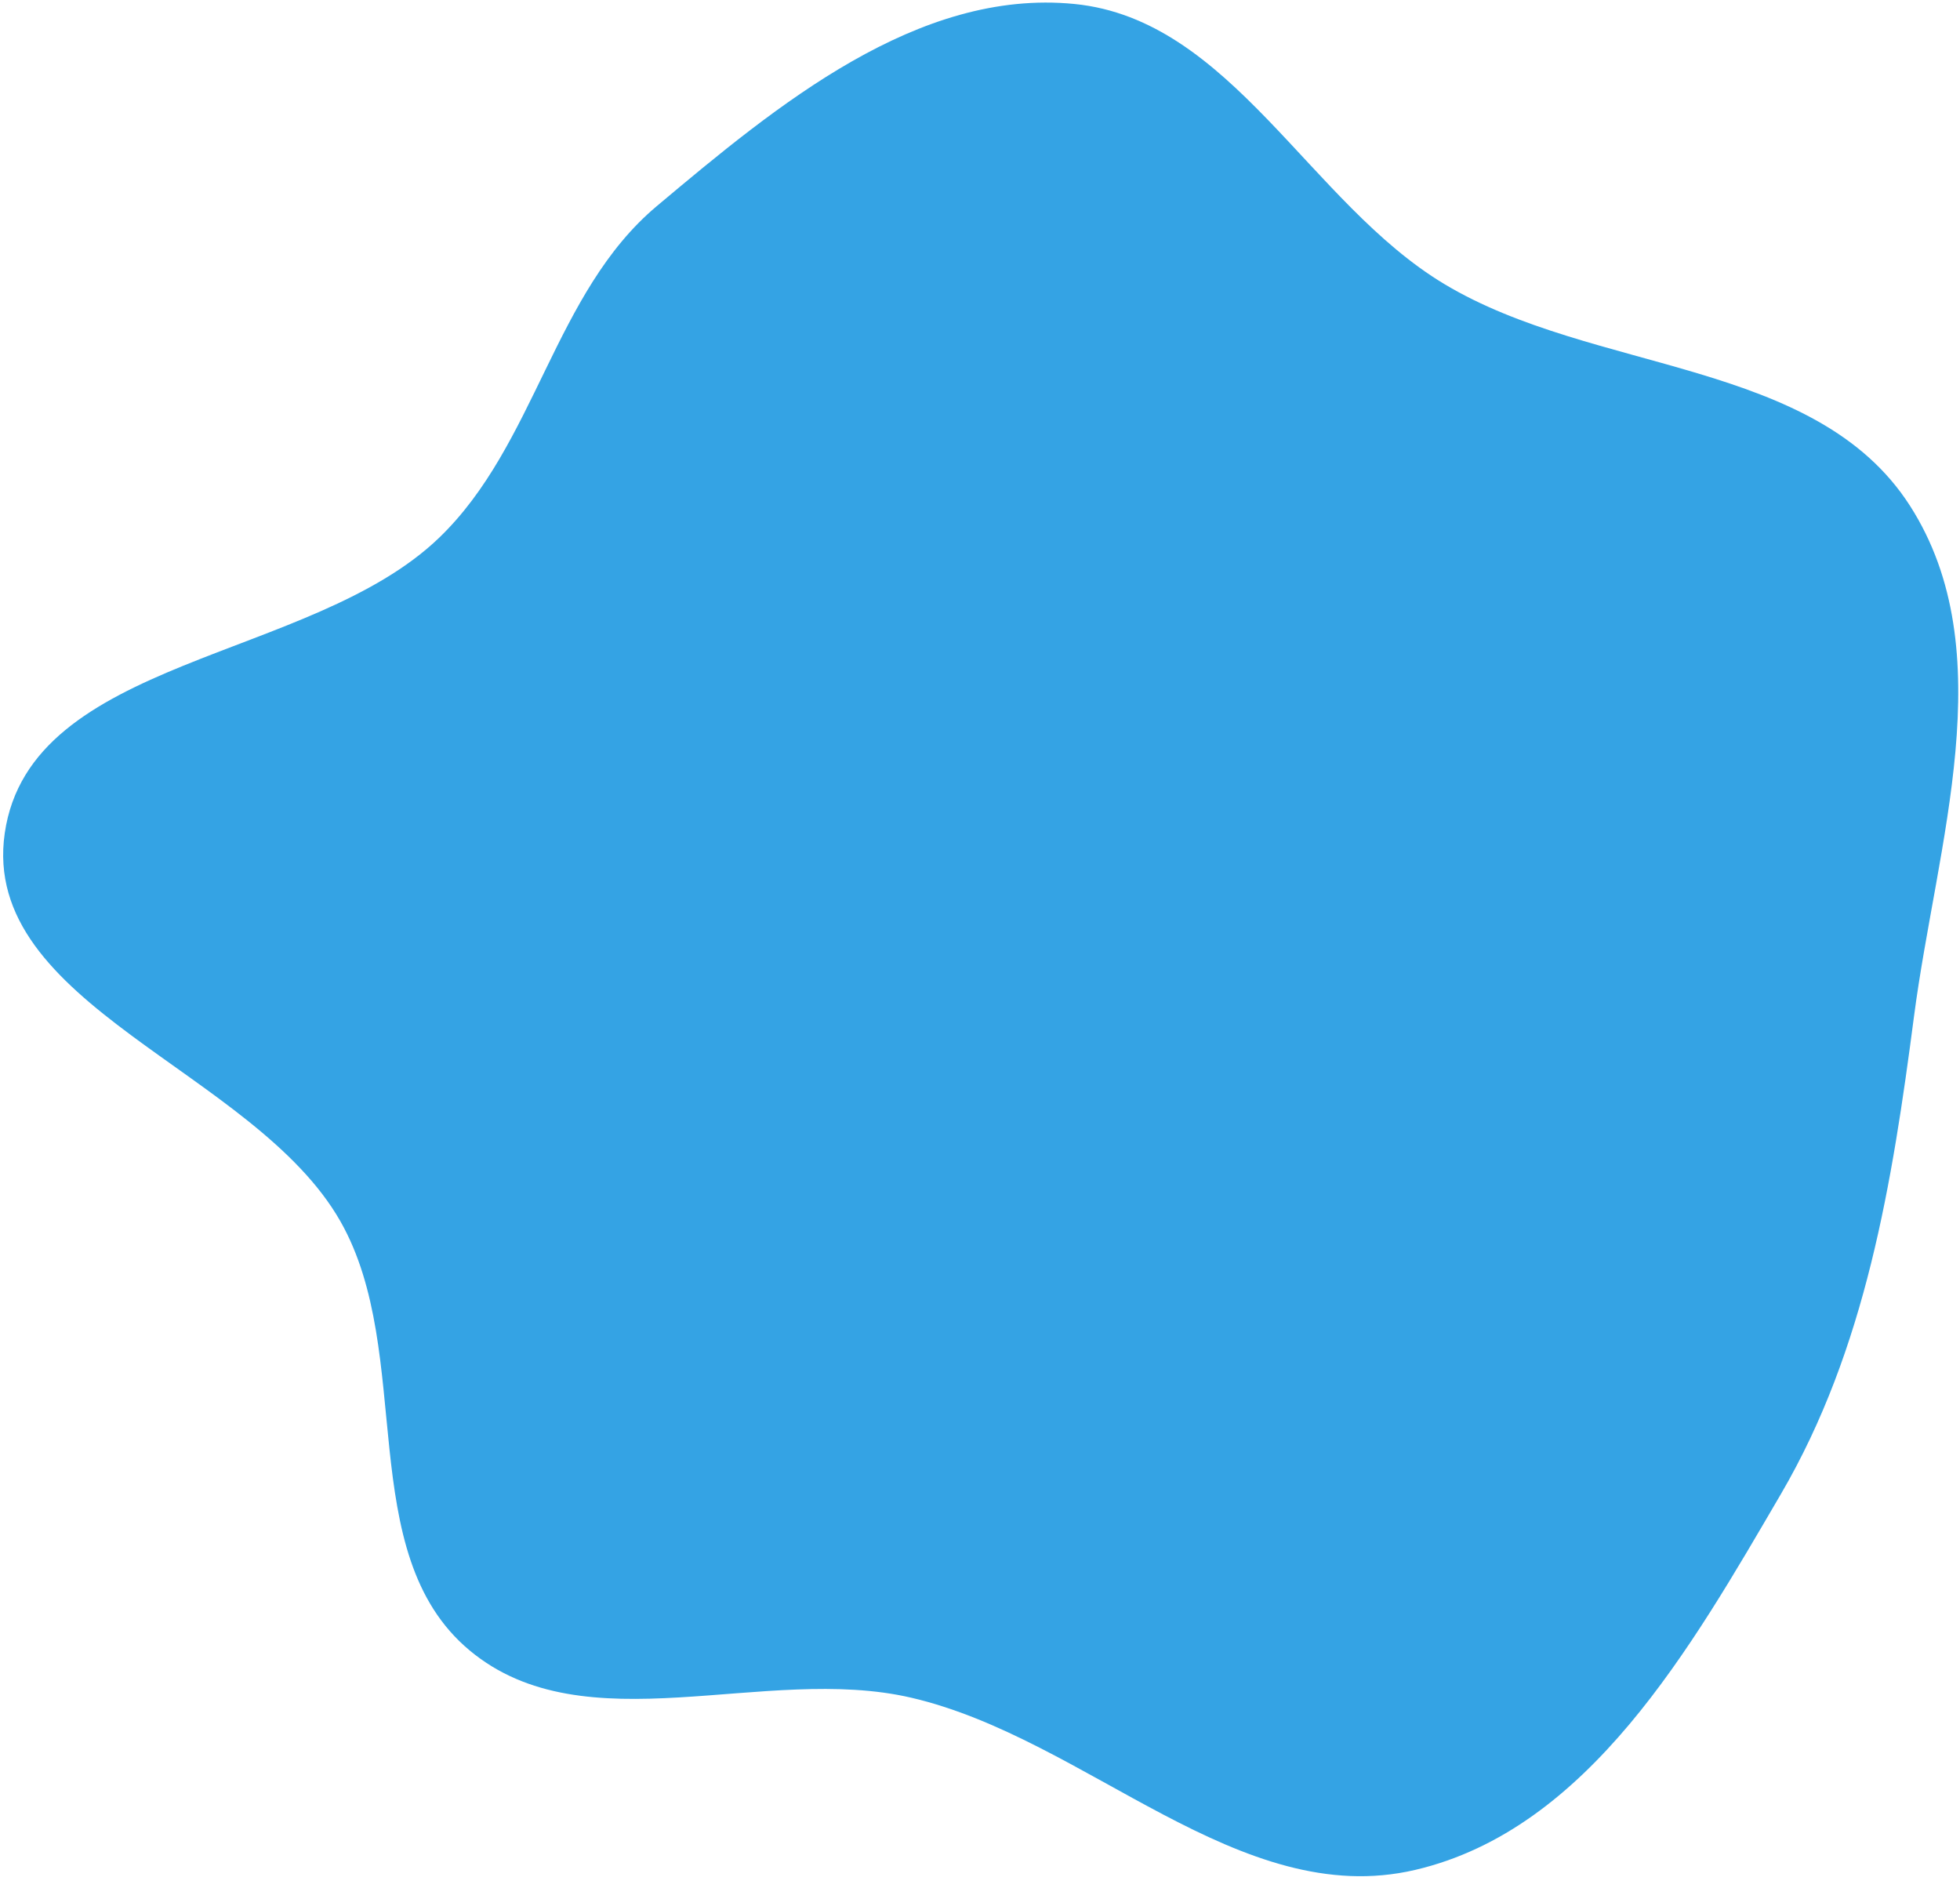 <svg width="614" height="588" viewBox="0 0 614 588" fill="none" xmlns="http://www.w3.org/2000/svg">
<path fill-rule="evenodd" clip-rule="evenodd" d="M443.331 585.743C388.228 598.638 340.563 544.594 285.447 531.8C239.49 521.131 183.318 547.2 147.104 516.979C110.558 486.48 130.175 423.953 106.641 382.583C79.689 335.204 -6.301 314.959 1.486 261.001C9.453 205.797 97.326 207.149 137.54 168.474C167.915 139.263 173.453 91.699 205.718 64.588C243.459 32.876 287.512 -3.604 336.564 1.243C385.624 6.091 410.184 63.594 452.439 88.966C499.408 117.168 568.739 112.306 598.317 158.41C627.602 204.059 606.62 264.564 599.595 318.349C592.771 370.599 584.471 422.539 557.878 468.043C529.78 516.124 497.563 573.051 443.331 585.743Z" fill="#34A3E4"/>
</svg>
